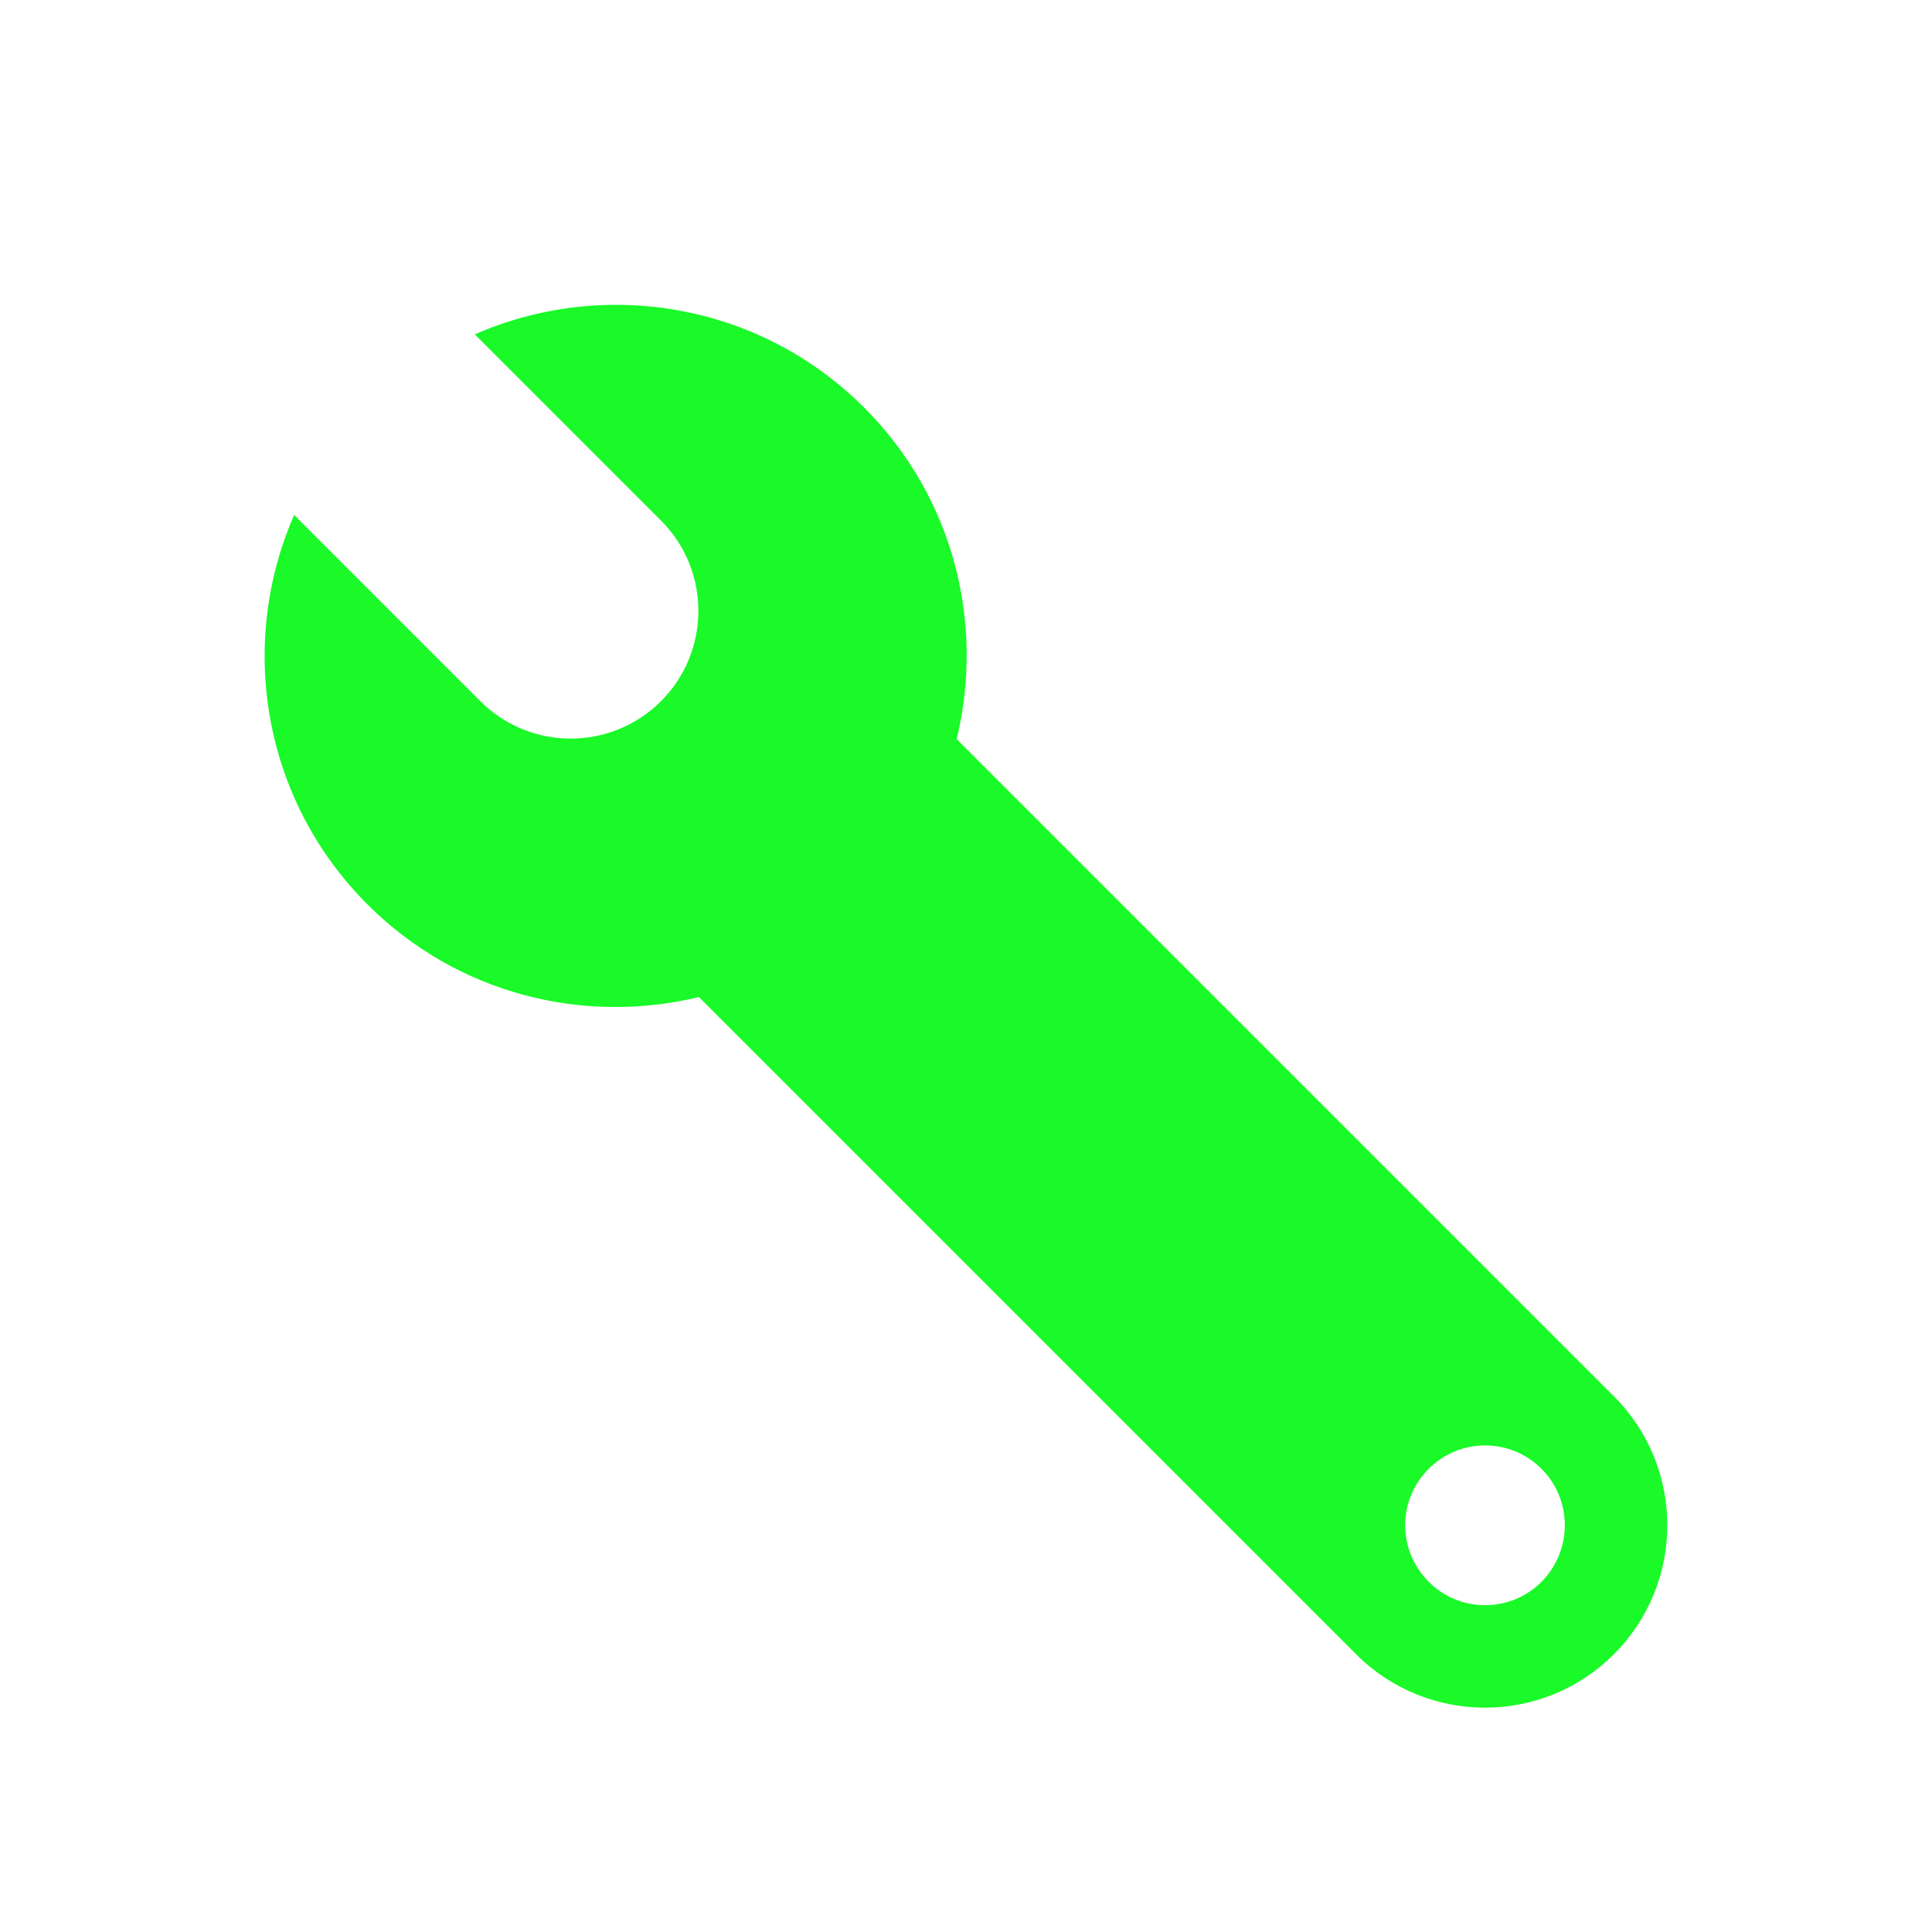 <?xml version="1.0" standalone="no"?><!DOCTYPE svg PUBLIC "-//W3C//DTD SVG 1.1//EN" "http://www.w3.org/Graphics/SVG/1.1/DTD/svg11.dtd"><svg t="1558764651567" class="icon" style="" viewBox="0 0 1024 1024" version="1.1" xmlns="http://www.w3.org/2000/svg" p-id="3006" xmlns:xlink="http://www.w3.org/1999/xlink" width="12" height="12"><defs><style type="text/css"></style></defs><path d="M855.424 740.096 507.072 391.744c14.784-61.056-1.344-128-49.024-175.68C402.24 160.256 319.872 147.328 251.648 177.216l98.688 98.688c26.432 26.432 26.432 69.312 0 95.744-26.432 26.432-69.312 26.432-95.744 0L155.904 272.96C126.016 341.12 138.944 423.552 194.752 479.36c47.68 47.68 114.688 63.872 175.68 49.088l348.352 348.352c18.816 18.88 43.584 28.288 68.288 28.288s49.408-9.408 68.288-28.288C893.184 838.976 893.12 777.856 855.424 740.096zM817.024 838.4c-16.512 16.512-43.264 16.512-59.776 0-16.64-16.576-16.64-43.392 0-59.904 16.512-16.512 43.264-16.512 59.776 0S833.472 821.824 817.024 838.4z" p-id="3007" fill="#19fa28"></path></svg>